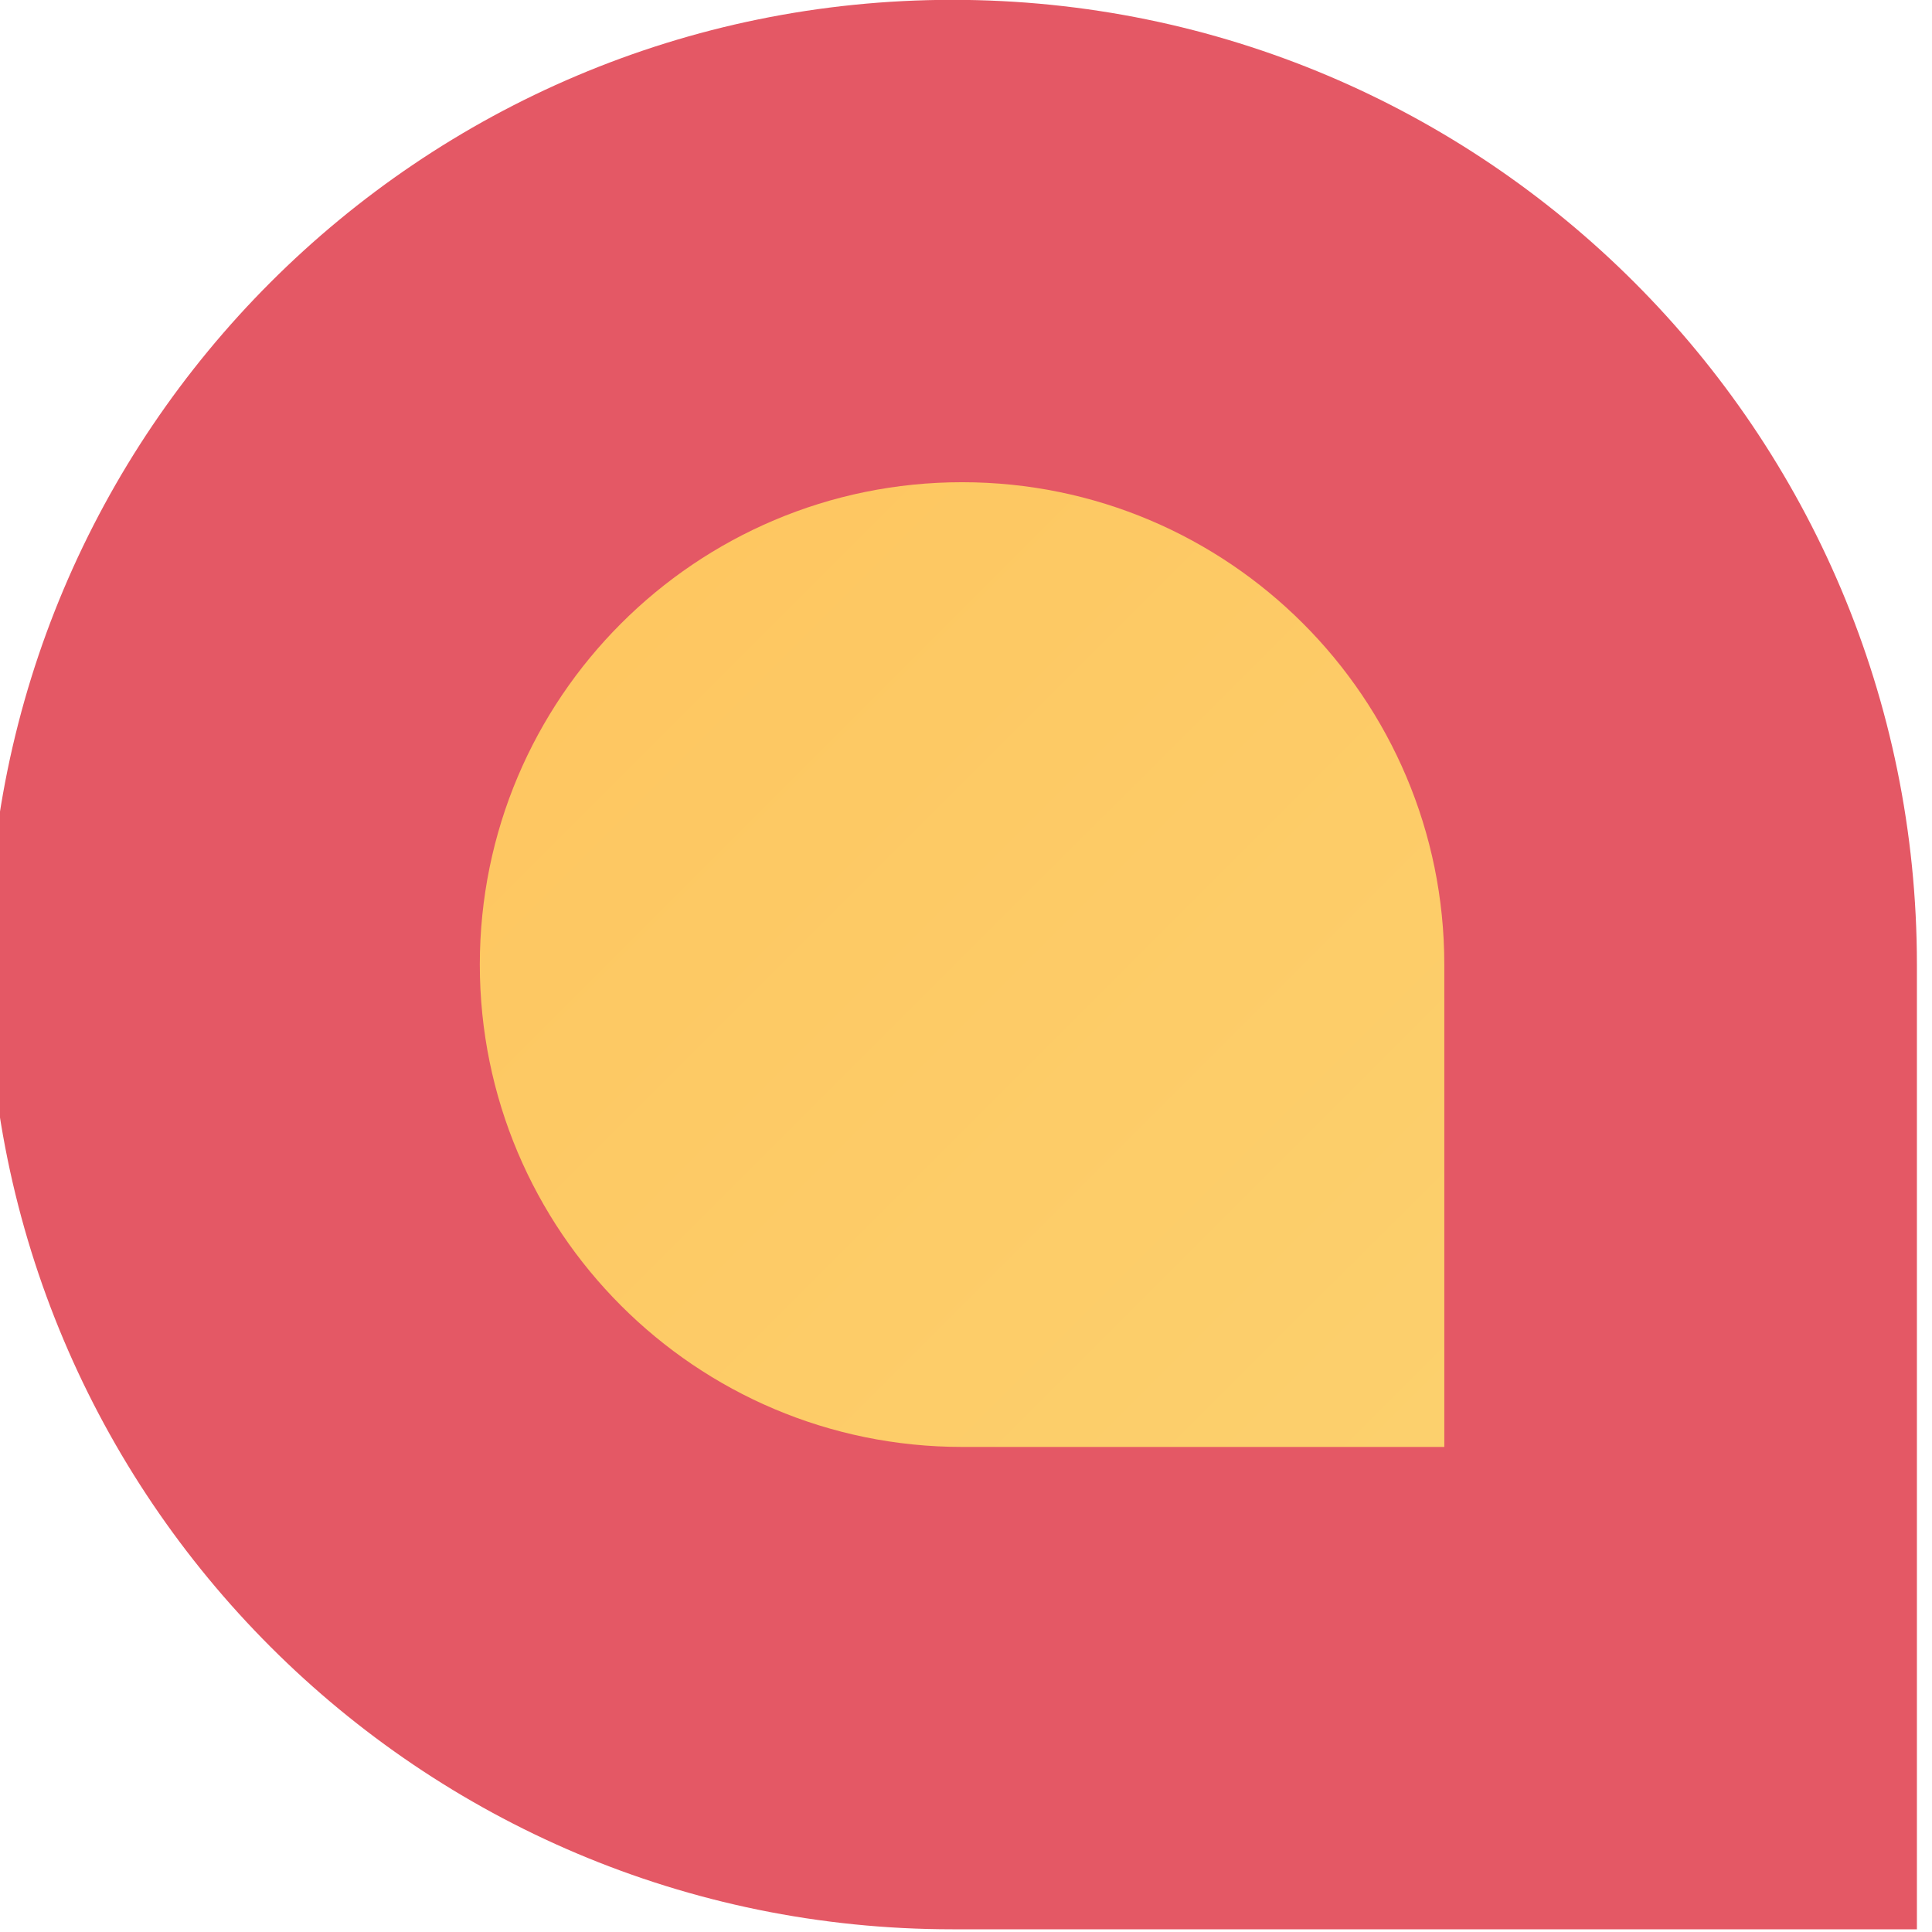 <svg width="160" height="160" viewBox="0 0 160 160" fill="none" xmlns="http://www.w3.org/2000/svg" xmlns:xlink="http://www.w3.org/1999/xlink">
<path d="M78.875,-0.013C122.989,-0.013 158.75,35.757 158.75,79.882L158.75,159.776L78.875,159.776C34.761,159.776 -1,124.006 -1,79.882C-1,35.757 34.761,-0.013 78.875,-0.013Z" clip-rule="evenodd" fill-rule="evenodd" fill="#E45865"/>
<path d="M78.875,-0.013C122.989,-0.013 158.75,35.757 158.75,79.882L158.75,159.776L78.875,159.776C34.761,159.776 -1,124.006 -1,79.882C-1,35.757 34.761,-0.013 78.875,-0.013Z" clip-rule="evenodd" fill-rule="evenodd" fill="url(#pattern_1_67_1168)" style="mix-blend-mode:overlay"/>
<path d="M79.674,39.935C101.731,39.935 119.611,57.82 119.611,79.882L119.611,119.829L79.674,119.829C57.617,119.829 39.736,101.944 39.736,79.882C39.736,57.82 57.617,39.935 79.674,39.935Z" clip-rule="evenodd" fill-rule="evenodd" fill="url(#pf_0_67_1169)"/>
<path d="M79.674,39.935C101.731,39.935 119.611,57.82 119.611,79.882L119.611,119.829L79.674,119.829C57.617,119.829 39.736,101.944 39.736,79.882C39.736,57.82 57.617,39.935 79.674,39.935Z" clip-rule="evenodd" fill-rule="evenodd" fill="url(#pattern_1_67_1169)" style="mix-blend-mode:overlay"/>
<defs>
<linearGradient id="pf_0_67_1169" x1="0.1" y1="79.58" x2="79.372" y2="158.872" gradientUnits="userSpaceOnUse">
<stop stop-color="#FEC55F"/>
<stop offset="1" stop-color="#FCD06D"/>
</linearGradient>
</defs>
</svg>
